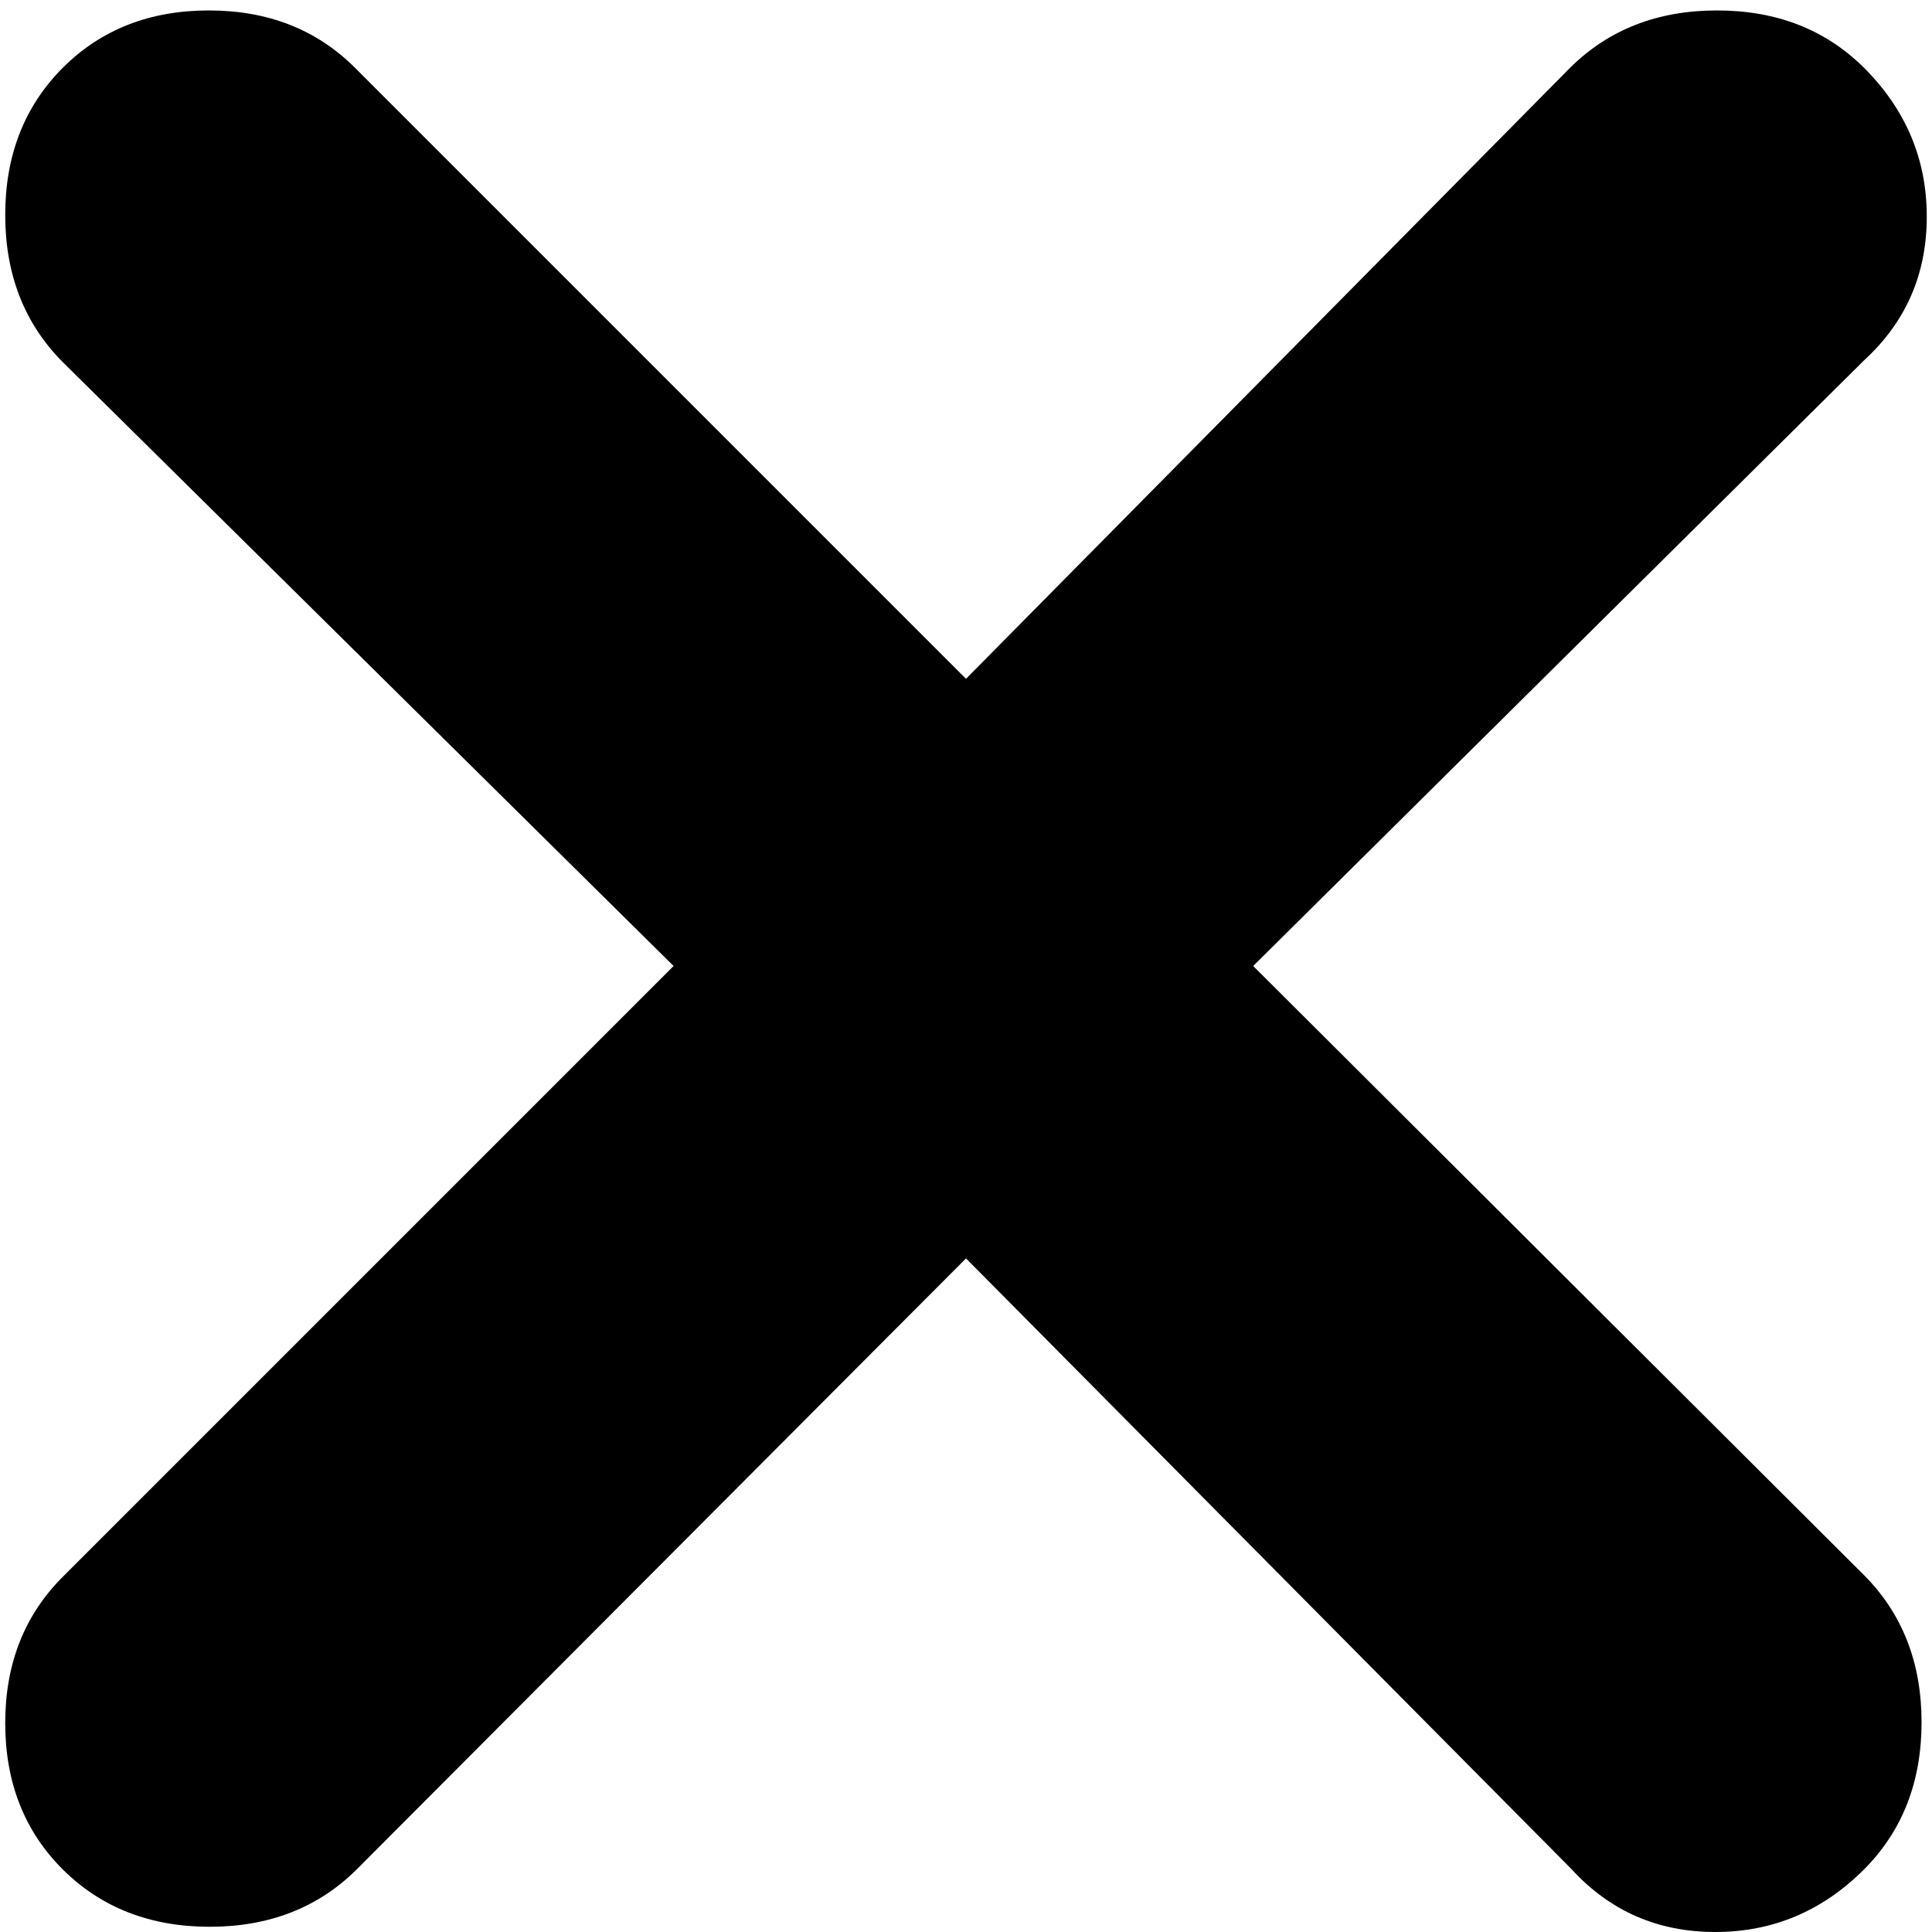 <svg width="74" height="74" viewBox="0 0 74 74" fill="none" xmlns="http://www.w3.org/2000/svg">
<path d="M37 48.2L13.665 71.6C12.19 73.067 10.312 73.8 8.033 73.8C5.753 73.8 3.875 73.067 2.4 71.6C0.933 70.133 0.2 68.267 0.2 66C0.2 63.733 0.933 61.867 2.4 60.4L25.8 37L2.4 13.866C0.933 12.39 0.2 10.513 0.2 8.233C0.2 5.953 0.933 4.075 2.4 2.6C3.867 1.133 5.733 0.4 8 0.4C10.267 0.4 12.133 1.133 13.6 2.6L37 26L60.134 2.6C61.61 1.133 63.487 0.4 65.767 0.4C68.047 0.4 69.925 1.133 71.4 2.6C73 4.2 73.8 6.1 73.8 8.3C73.8 10.5 73 12.333 71.4 13.8L48 37L71.4 60.335C72.867 61.81 73.6 63.688 73.6 65.967C73.6 68.247 72.867 70.125 71.4 71.6C69.8 73.2 67.9 74 65.7 74C63.5 74 61.667 73.2 60.2 71.6L37 48.2Z" fill="black"/>
</svg>
